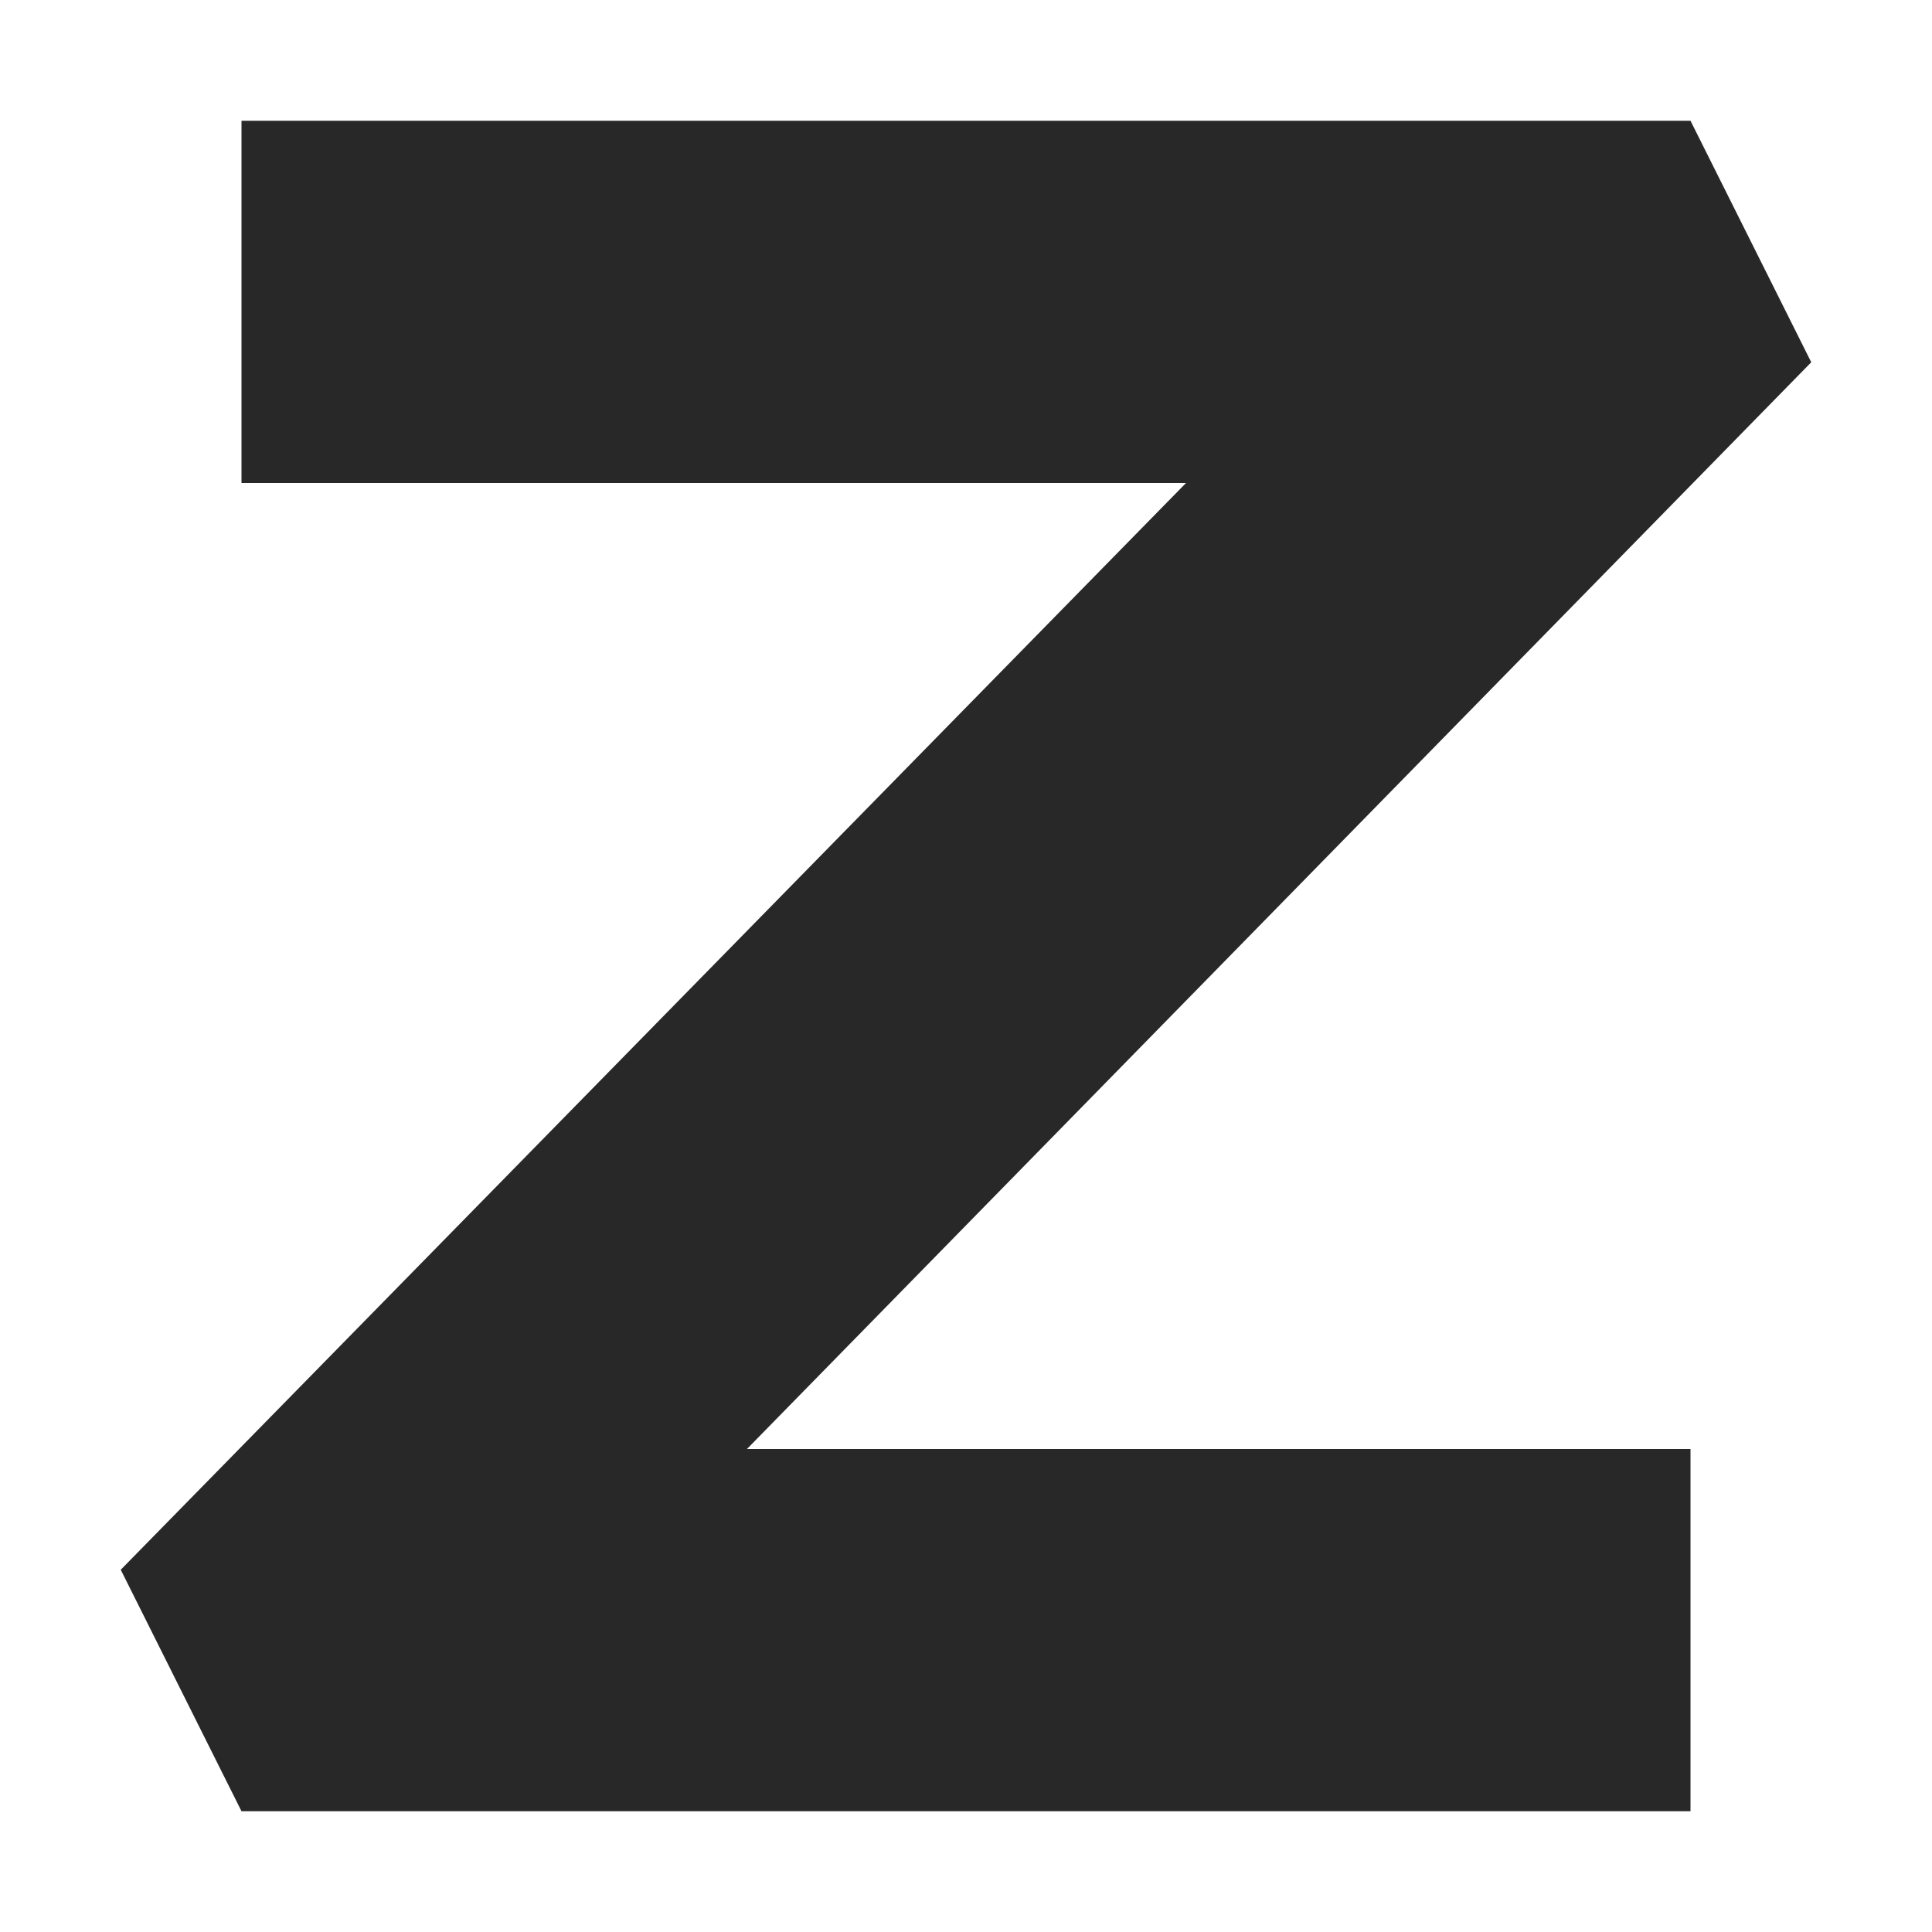 <svg width="16" height="16" version="1.1" xmlns="http://www.w3.org/2000/svg">
  <defs>
    <style id="current-color-scheme" type="text/css">.ColorScheme-Text { color:#282828; } .ColorScheme-Highlight { color:#458588; }</style>
  </defs>
  <path class="ColorScheme-Text" d="m2 1v3h7.822l-8.822 9 1 2h12v-3h-7.814l8.814-9-1-2z" fill="currentColor"/>
</svg>
